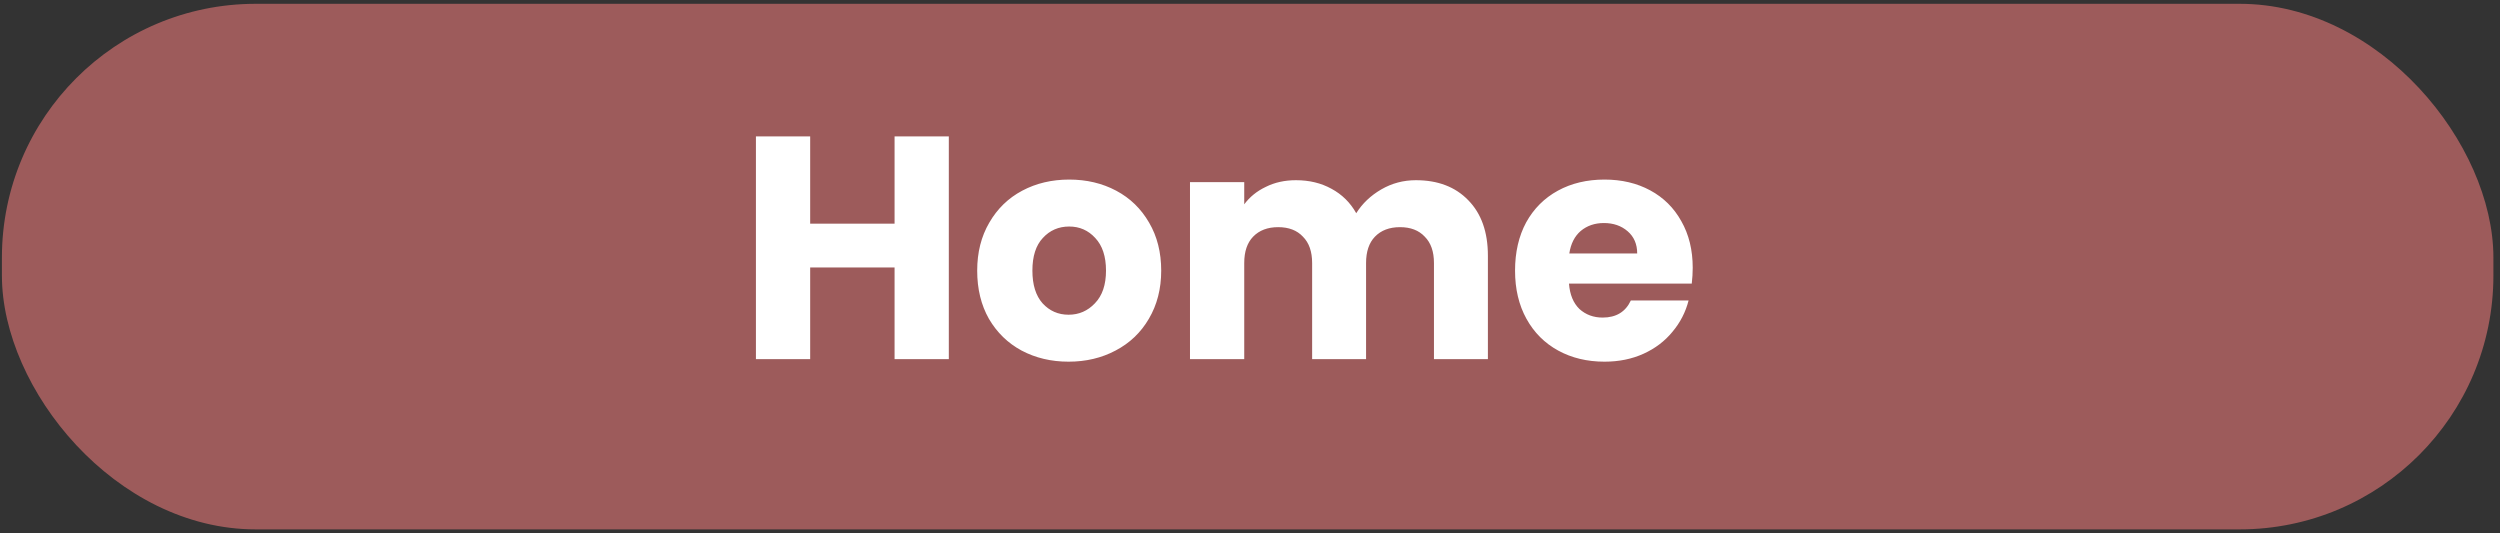 <svg width="197" height="42" viewBox="0 0 197 42" fill="none" xmlns="http://www.w3.org/2000/svg">
<rect x="0" y="0" width="197" height="42" fill="#333333" stroke="none"/>
<rect x="0.151" y="0.3" width="196.329" height="41.415" rx="20" fill="#9D5B5B"/>
<path d="M74.767 10.75V28.3H70.492V21.075H63.842V28.3H59.567V10.75H63.842V17.625H70.492V10.75H74.767ZM84.203 28.5C82.837 28.5 81.603 28.208 80.503 27.625C79.42 27.041 78.562 26.208 77.928 25.125C77.312 24.041 77.003 22.775 77.003 21.325C77.003 19.891 77.32 18.633 77.953 17.55C78.587 16.45 79.453 15.608 80.553 15.025C81.653 14.441 82.887 14.15 84.253 14.15C85.62 14.15 86.853 14.441 87.953 15.025C89.053 15.608 89.92 16.45 90.553 17.55C91.187 18.633 91.503 19.891 91.503 21.325C91.503 22.758 91.178 24.025 90.528 25.125C89.895 26.208 89.02 27.041 87.903 27.625C86.803 28.208 85.57 28.5 84.203 28.5ZM84.203 24.8C85.02 24.8 85.712 24.5 86.278 23.9C86.862 23.3 87.153 22.441 87.153 21.325C87.153 20.208 86.87 19.35 86.303 18.75C85.753 18.15 85.07 17.85 84.253 17.85C83.42 17.85 82.728 18.15 82.178 18.75C81.628 19.333 81.353 20.191 81.353 21.325C81.353 22.441 81.62 23.3 82.153 23.9C82.703 24.5 83.387 24.8 84.203 24.8ZM111.571 14.2C113.305 14.2 114.68 14.725 115.696 15.775C116.73 16.825 117.246 18.283 117.246 20.15V28.3H112.996V20.725C112.996 19.825 112.755 19.133 112.271 18.65C111.805 18.15 111.155 17.9 110.321 17.9C109.488 17.9 108.83 18.15 108.346 18.65C107.88 19.133 107.646 19.825 107.646 20.725V28.3H103.396V20.725C103.396 19.825 103.155 19.133 102.671 18.65C102.205 18.15 101.555 17.9 100.721 17.9C99.888 17.9 99.23 18.15 98.746 18.65C98.279 19.133 98.046 19.825 98.046 20.725V28.3H93.771V14.35H98.046V16.1C98.48 15.516 99.046 15.058 99.746 14.725C100.446 14.375 101.238 14.2 102.121 14.2C103.171 14.2 104.105 14.425 104.921 14.875C105.755 15.325 106.405 15.966 106.871 16.8C107.355 16.033 108.013 15.408 108.846 14.925C109.68 14.441 110.588 14.2 111.571 14.2ZM133.386 21.1C133.386 21.5 133.361 21.916 133.311 22.35H123.636C123.703 23.216 123.978 23.883 124.461 24.35C124.961 24.8 125.569 25.025 126.286 25.025C127.353 25.025 128.094 24.575 128.511 23.675H133.061C132.828 24.591 132.403 25.416 131.786 26.15C131.186 26.883 130.428 27.458 129.511 27.875C128.594 28.291 127.569 28.5 126.436 28.5C125.069 28.5 123.853 28.208 122.786 27.625C121.719 27.041 120.886 26.208 120.286 25.125C119.686 24.041 119.386 22.775 119.386 21.325C119.386 19.875 119.678 18.608 120.261 17.525C120.861 16.441 121.694 15.608 122.761 15.025C123.828 14.441 125.053 14.15 126.436 14.15C127.786 14.15 128.986 14.433 130.036 15C131.086 15.566 131.903 16.375 132.486 17.425C133.086 18.475 133.386 19.7 133.386 21.1ZM129.011 19.975C129.011 19.241 128.761 18.658 128.261 18.225C127.761 17.791 127.136 17.575 126.386 17.575C125.669 17.575 125.061 17.783 124.561 18.2C124.078 18.616 123.778 19.208 123.661 19.975H129.011Z" fill="white"/>
</svg>
